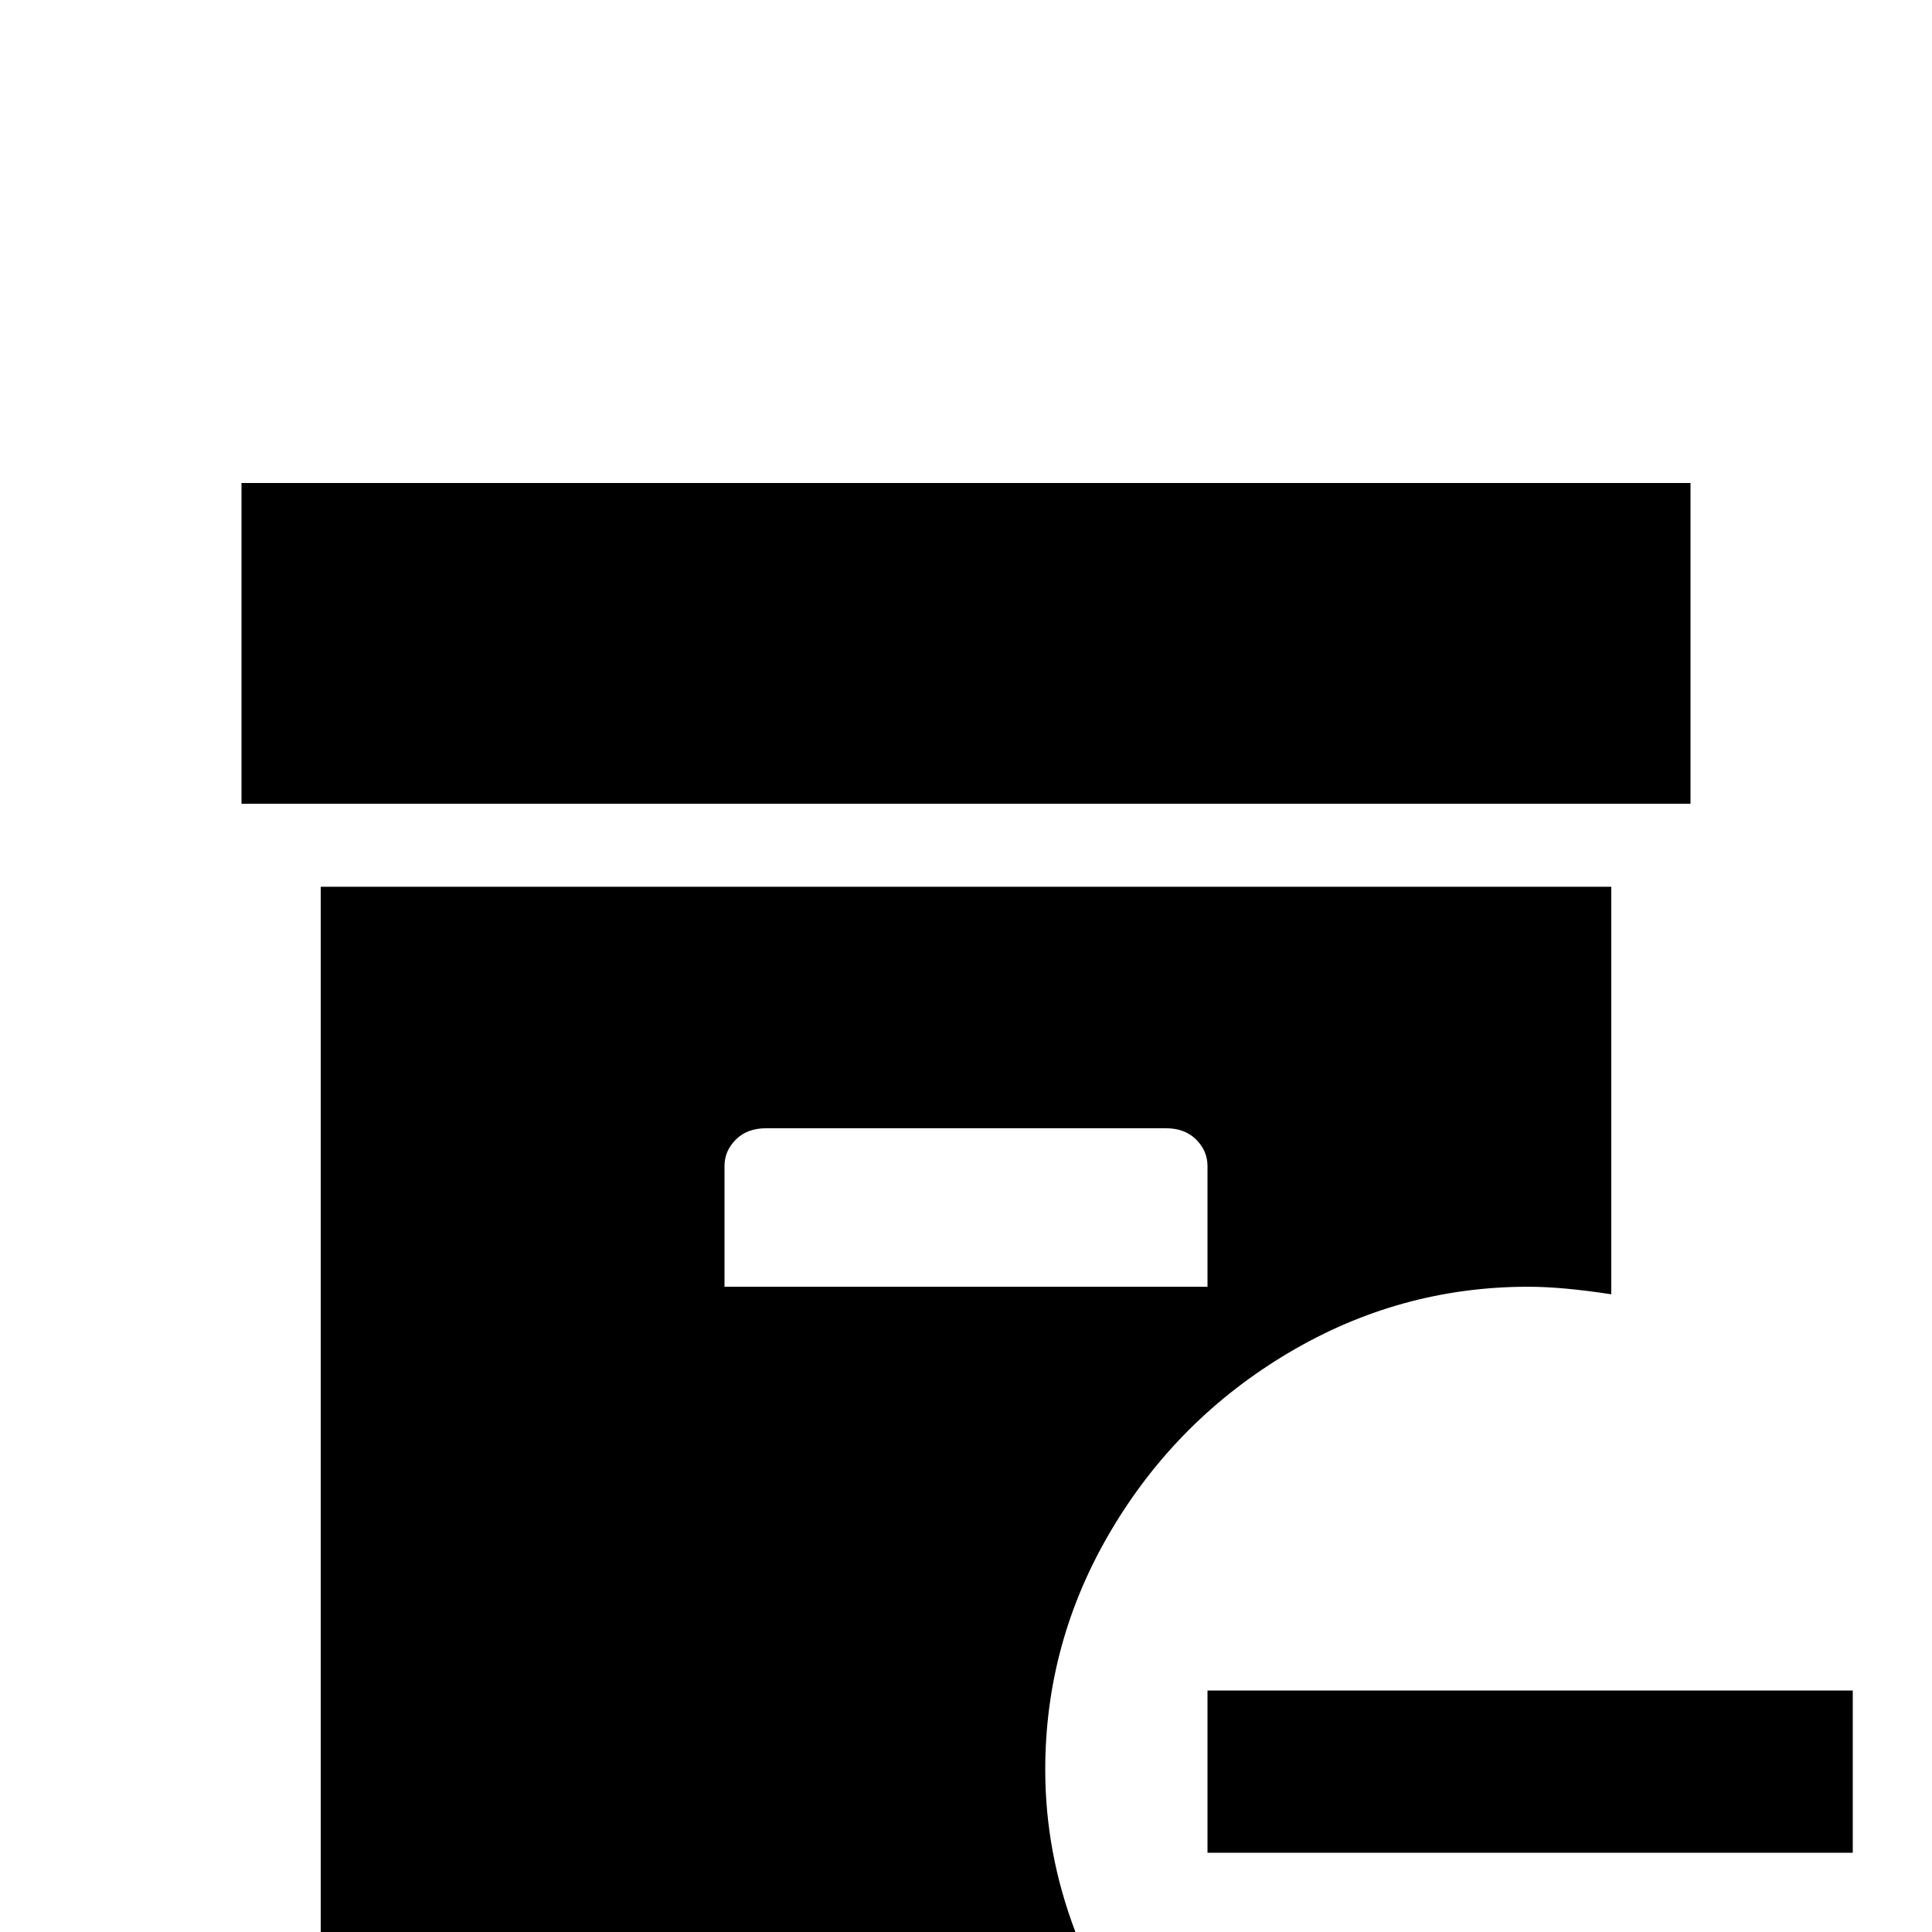 <svg xmlns="http://www.w3.org/2000/svg" viewBox="0 -512 512 512">
	<path fill="#000000" d="M405 -171Q414 -171 427 -169V-277H85V0H285Q277 -21 277 -43Q277 -77 294.5 -106.5Q312 -136 341.5 -153.5Q371 -171 405 -171ZM192 -171V-203Q192 -207 195 -210Q198 -213 203 -213H309Q314 -213 317 -210Q320 -207 320 -203V-171ZM448 -299H64V-384H448ZM491 -64V-21H320V-64Z"/>
</svg>